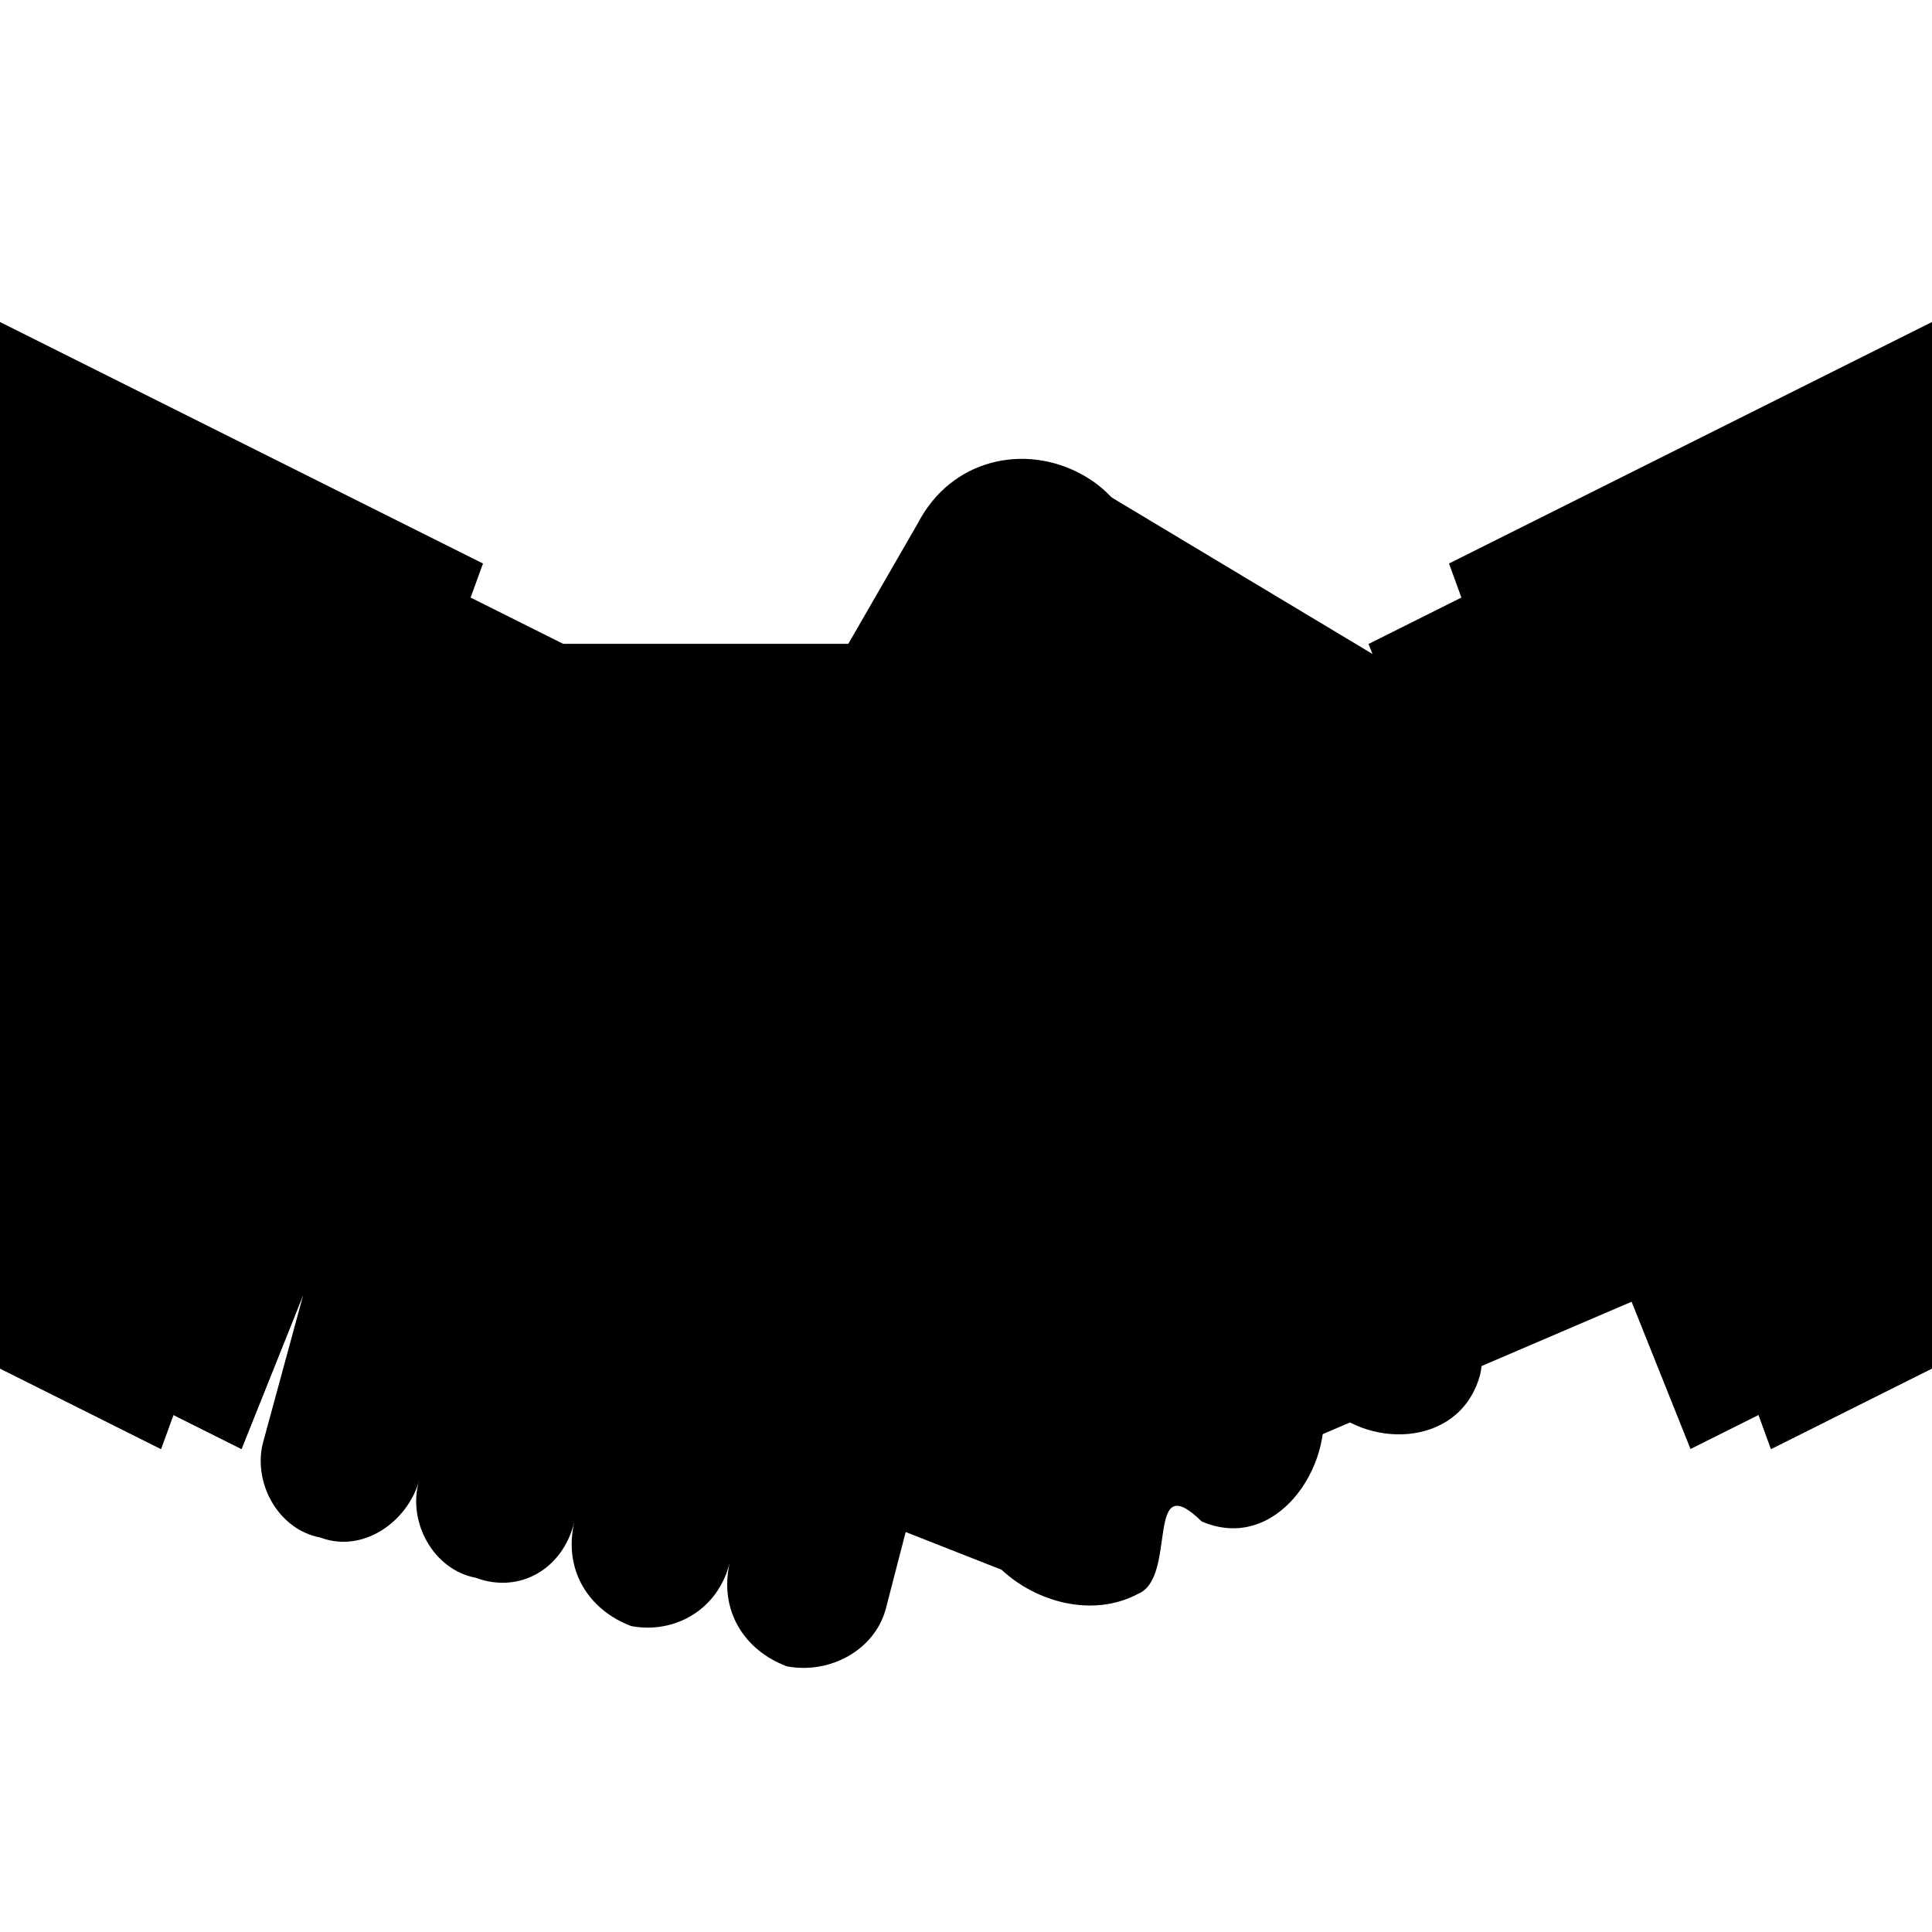 <svg xmlns="http://www.w3.org/2000/svg" viewBox="0 0 24 24"><path d="M13.562 6.031l-4.125 6.781 5.782 2.438L15 17l1 1 7-3-1.719-3.031.875-.813-2.062-1.219L19 8l-1.375.469-4.063-2.438z"/><path d="M5 8c-1.333 2.3-2.667 4.6-4 7l11.442 4.5c.427.4 1.13.6 1.694.3.5-.2.076-1.6.792-.9.928.4 1.652-.7 1.495-1.5.521.6 1.695.6 1.957-.3.122-.4-.23-1.2.523-.9.848 0 1.186-.9 1.087-1.7-.38-.5-1.074-.9-1.597-1.3C15.929 11.4 13.464 9.7 11 8H5z"/><path d="M5 8c-.761 1.3-1.52 2.6-2.281 4h13.969C14.796 10.6 12.89 9.3 11 8H5z"/><path d="M1 17l2 1L7 8 1 5z"/><path d="M1 12v5l2 1 2.402-6z"/><path d="M0 17l2 1L6 7 0 4z"/><path d="M0 12v5l2 1 2.188-6H0zm13.451-6.1c-.717-.4-1.635-.2-2.049.6l-.75 1.3-.75 1.3L9 11l1 1c.717.4 2.086-.7 2.5-1.4L14 8c.414-.8.168-1.7-.549-2.1zm-8.436 9.4c-.533-.2-1.082.1-1.225.7l-.517 1.9c-.143.5.173 1.1.707 1.2.533.2 1.081-.2 1.224-.7-.143.5.174 1.1.708 1.2.533.2 1.081-.1 1.224-.7-.143.6.174 1.1.707 1.3.534.1 1.082-.2 1.225-.8-.143.6.174 1.1.707 1.3.534.1 1.082-.2 1.225-.7l.518-2c.143-.5-.174-1.1-.707-1.2-.534-.1-1.082.2-1.225.7.143-.5-.174-1.1-.707-1.2-.534-.2-1.082.2-1.225.7.143-.5-.174-1.1-.707-1.2-.534-.2-1.082.1-1.225.7.143-.6-.174-1.1-.707-1.2zM23 17l-2 1-4-10 6-3z"/><path d="M24 17l-2 1-4-11 6-3z"/><path d="M24 12v5l-2 1-2.188-6H24z"/></svg>